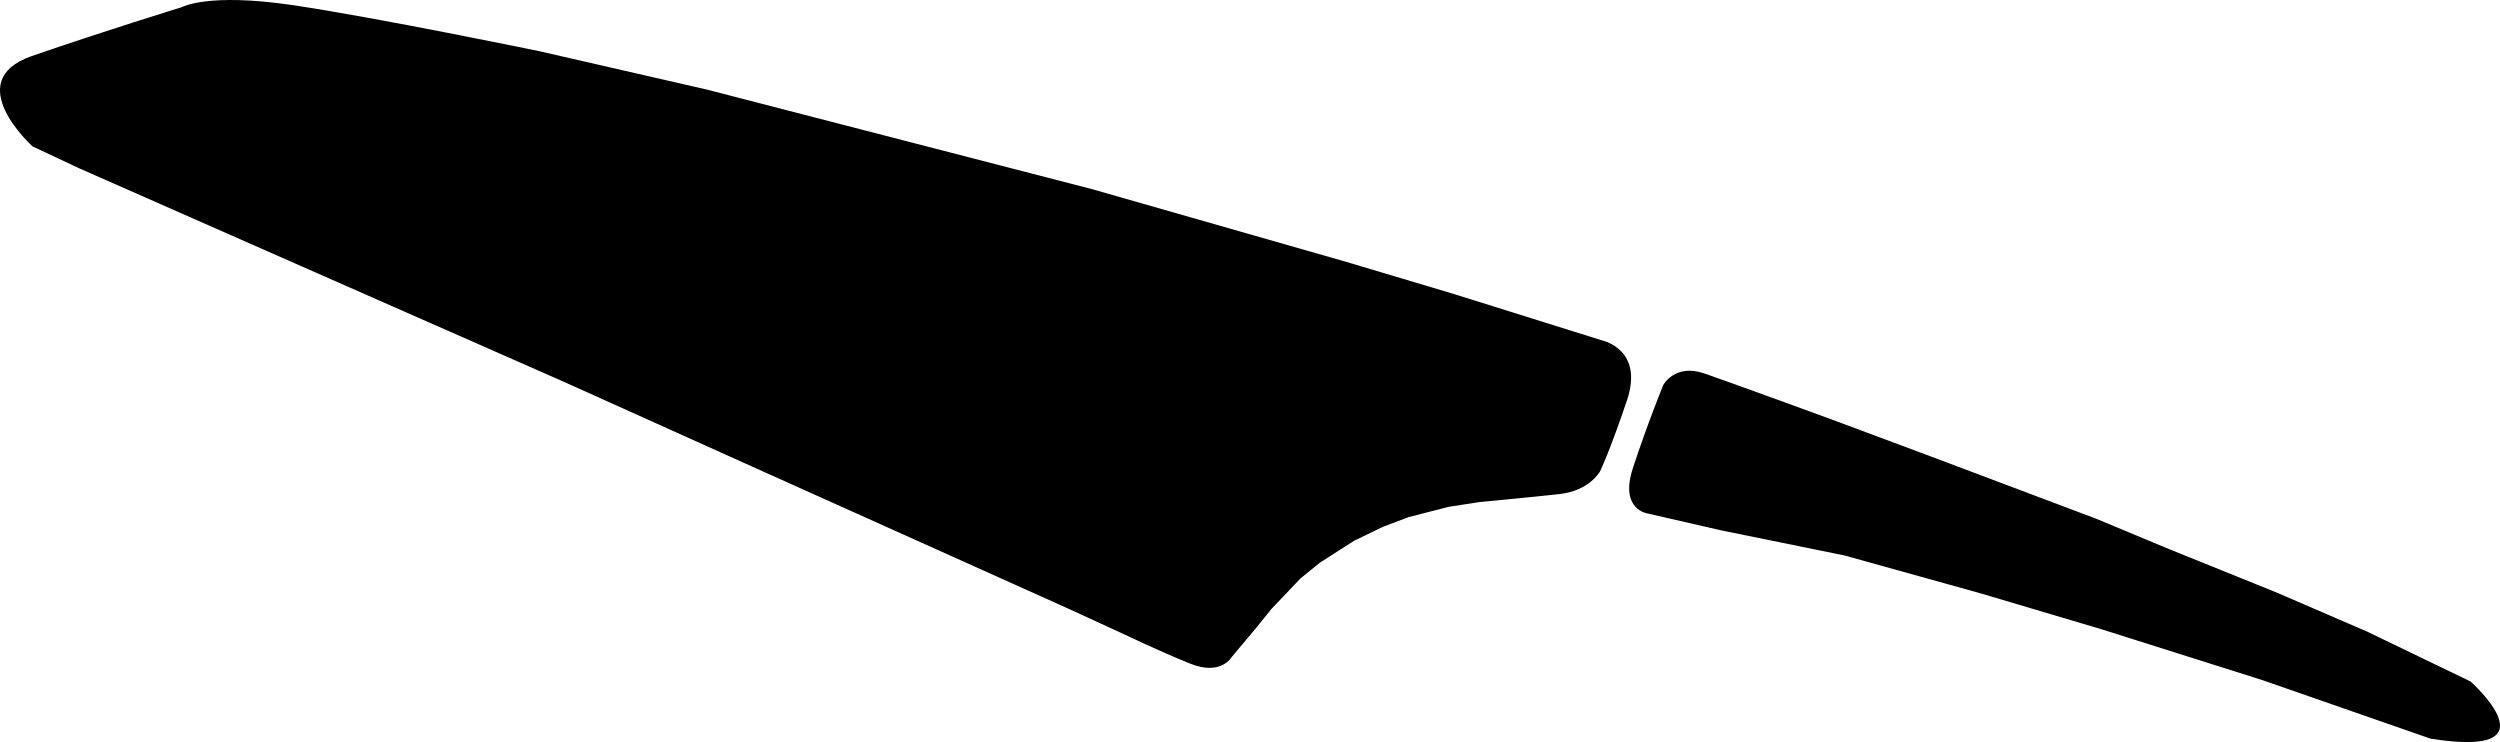 <?xml version="1.0" encoding="utf-8"?>
<!-- Generator: Adobe Illustrator 16.0.0, SVG Export Plug-In . SVG Version: 6.00 Build 0)  -->
<!DOCTYPE svg PUBLIC "-//W3C//DTD SVG 1.1//EN" "http://www.w3.org/Graphics/SVG/1.1/DTD/svg11.dtd">
<svg version="1.1" id="Layer_1" xmlns="http://www.w3.org/2000/svg" xmlns:xlink="http://www.w3.org/1999/xlink" x="0px" y="0px"
	 width="1988.955px" height="590.406px" viewBox="0 0 1988.955 590.406" enable-background="new 0 0 1988.955 590.406"
	 xml:space="preserve">
<path d="M804.819,463.946l-213.636-95.994l-141.37-63.655l-210.366-92.636l-176.693-77.87l-36.882-17.34
	c0,0-57.838-52.023-0.56-71.854C82.581,24.765,144.827,5.631,144.827,5.631s20.485-11.49,87.395-1.644
	c66.906,9.849,197.188,36.81,197.188,36.81L562.561,71.32l306.156,79.128l202.707,57.993l85.383,25.513l119.115,37.284
	c0,0,31.793,7.449,18.537,47.029c-13.271,39.578-21.339,56.496-21.339,56.496s-8.219,15.678-32.633,18.346
	c-24.406,2.668-63.328,6.305-63.328,6.305l-24.612,3.811l-31.863,8.176l-20.506,7.75l-22.888,11.085l-27.411,17.543l-15.236,12.418
	l-23.086,24.237l-12.248,15.19l-19.336,23.024c0,0-8.467,15.235-33.002,5.35s-51.619-22.893-51.619-22.893l-44.65-20.535
	L804.819,463.946z M1933.554,587.615l-133.631-46.521l-127.994-40.459l-97.08-28.826l-107.428-29.889l-98.449-20.051l-57.908-13.286
	c0,0-22.812-2.782-12.026-35.976c10.776-33.19,24.166-66.162,24.166-66.162s9.116-17.533,32.901-9.295
	c23.775,8.24,101.109,36.561,101.109,36.561l79.762,29.742l130.404,49.121l58.979,24.567l85.082,34.349l72.113,31.149l81.953,39.523
	C1965.51,542.166,2035.533,604.101,1933.554,587.615z"/>
</svg>
